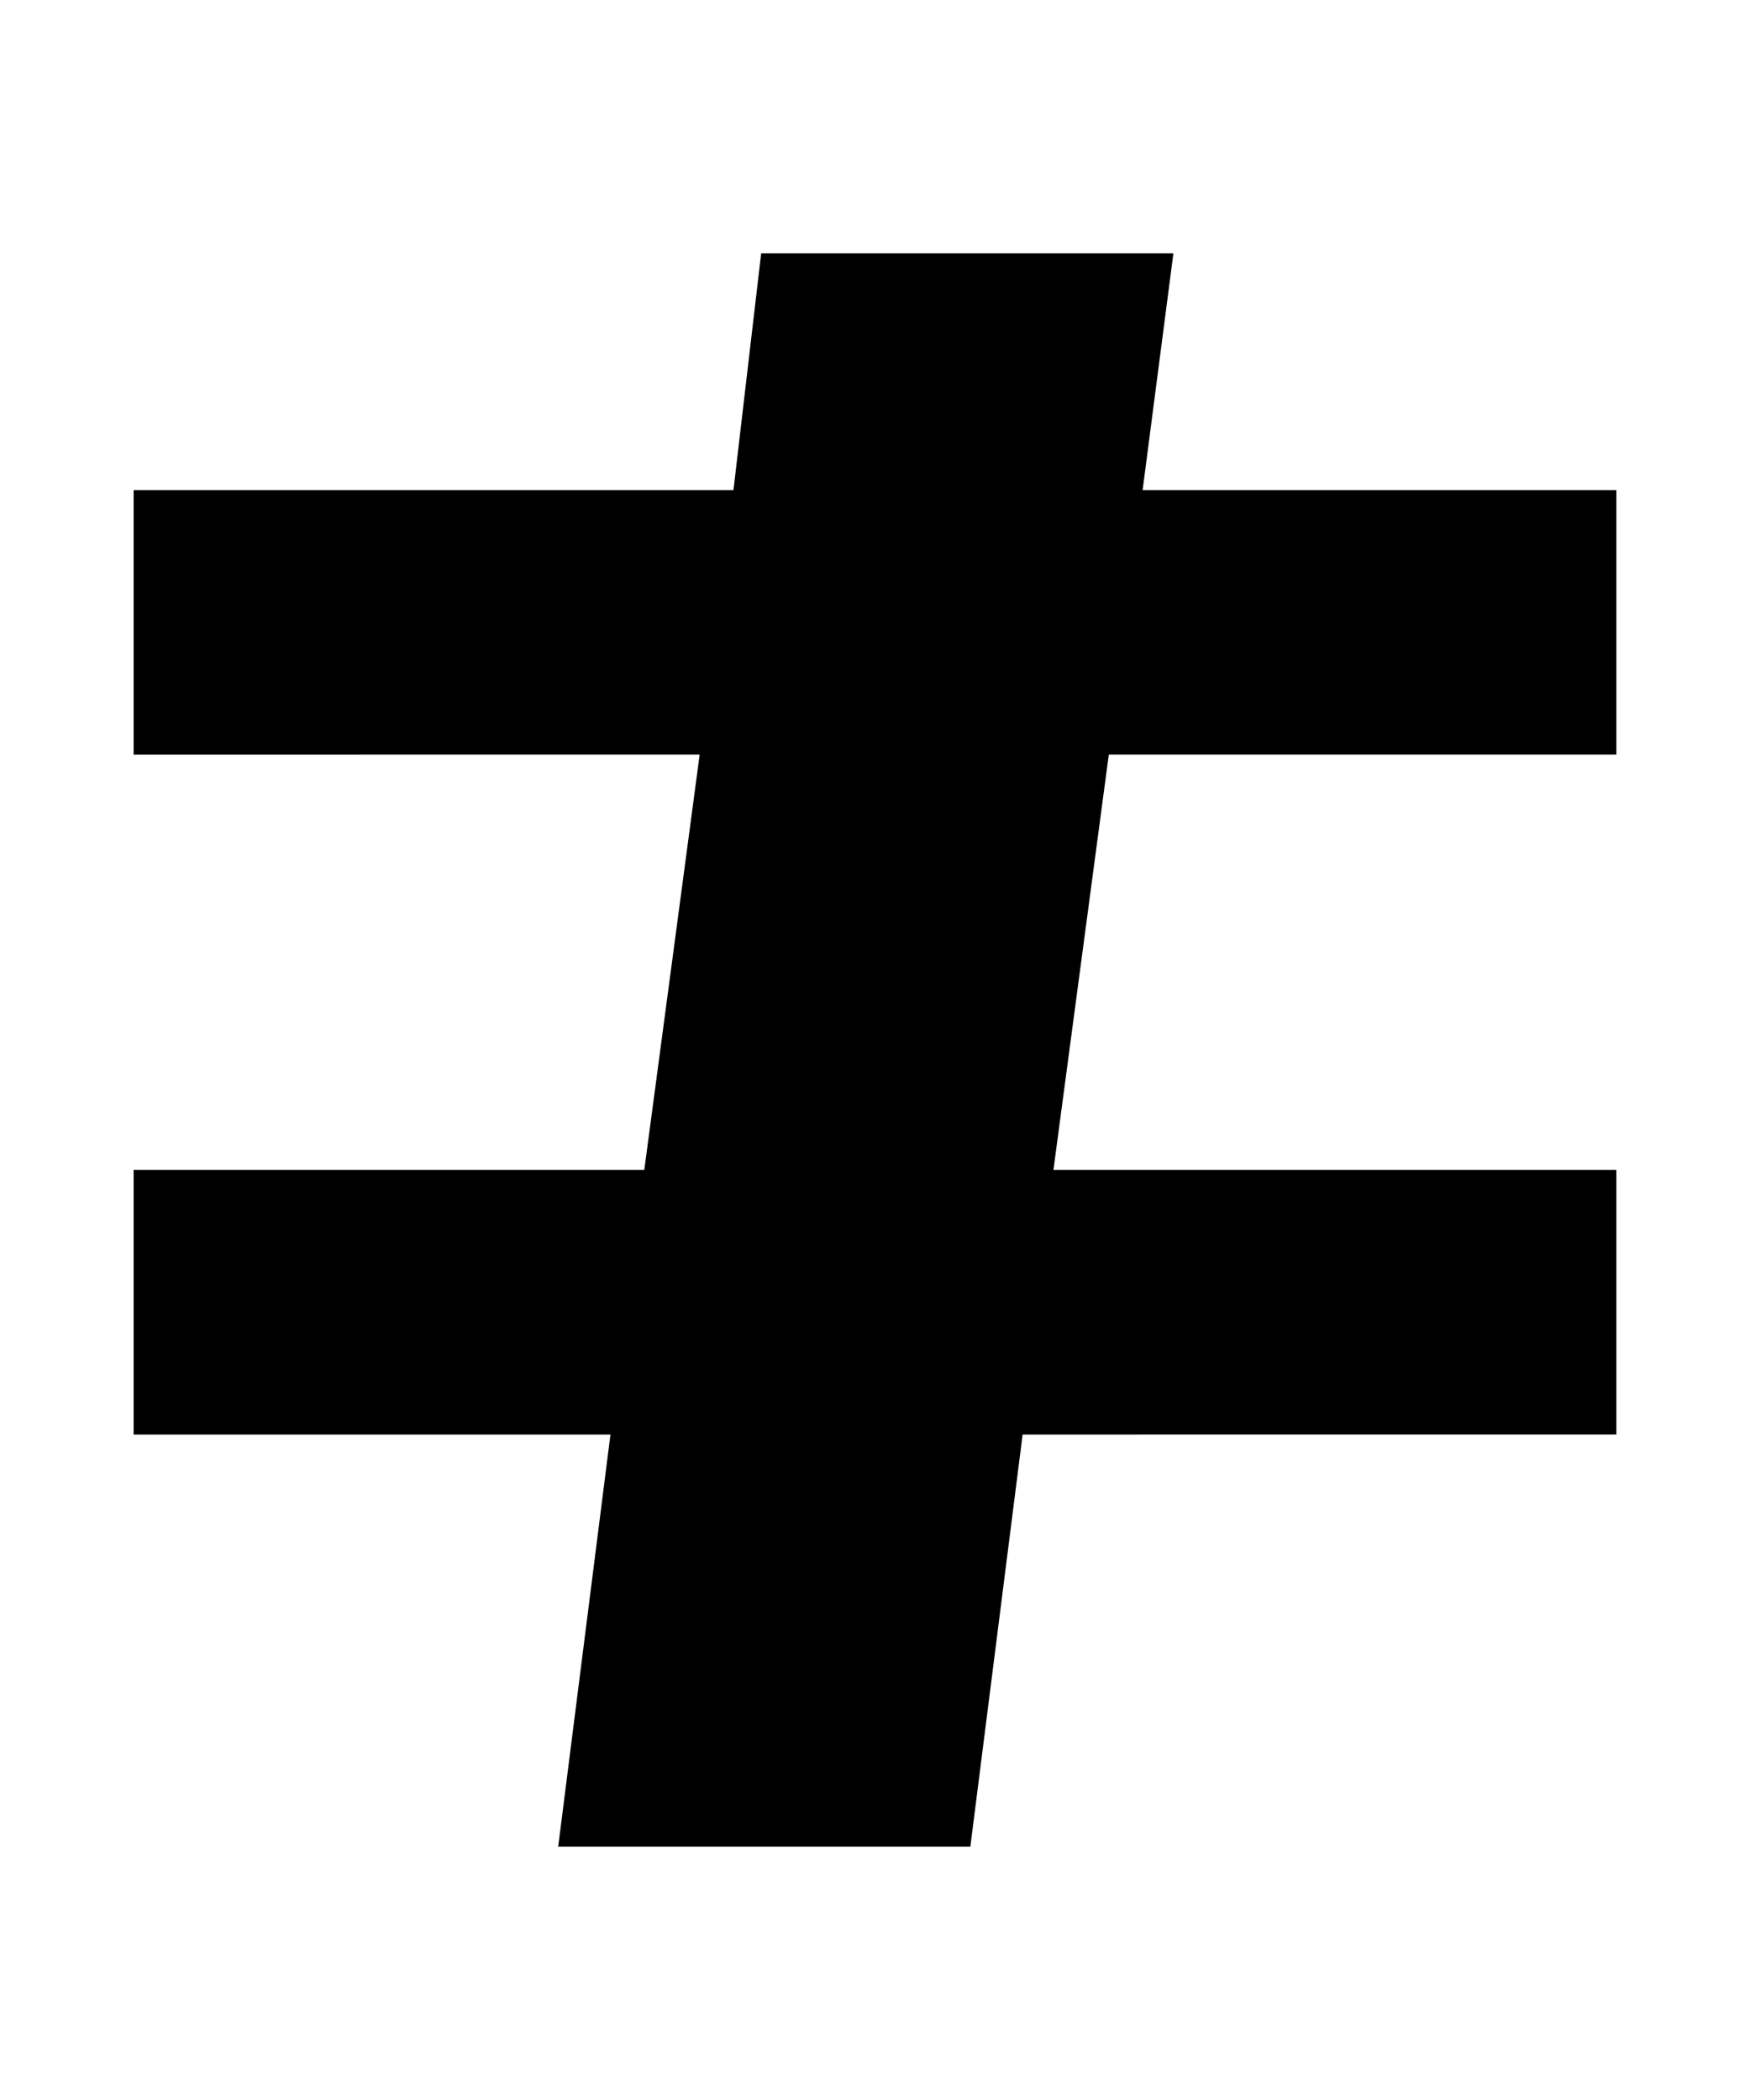 <svg xmlns="http://www.w3.org/2000/svg" width="25" height="30" viewBox="0 0 25 30">
  <title>キ</title>
  <g>
    <path d="M10.874,3.618h5.889L16.323,7.002h6.768v3.779h-7.251l-.791,5.933h8.042v3.779H14.609l-.747,5.889H7.974l.747-5.889H1.909V16.714H9.204l.791-5.933H1.909V7.002h8.569Z"/>
    <rect width="25" height="30" fill="none"/>
  </g>
</svg>
